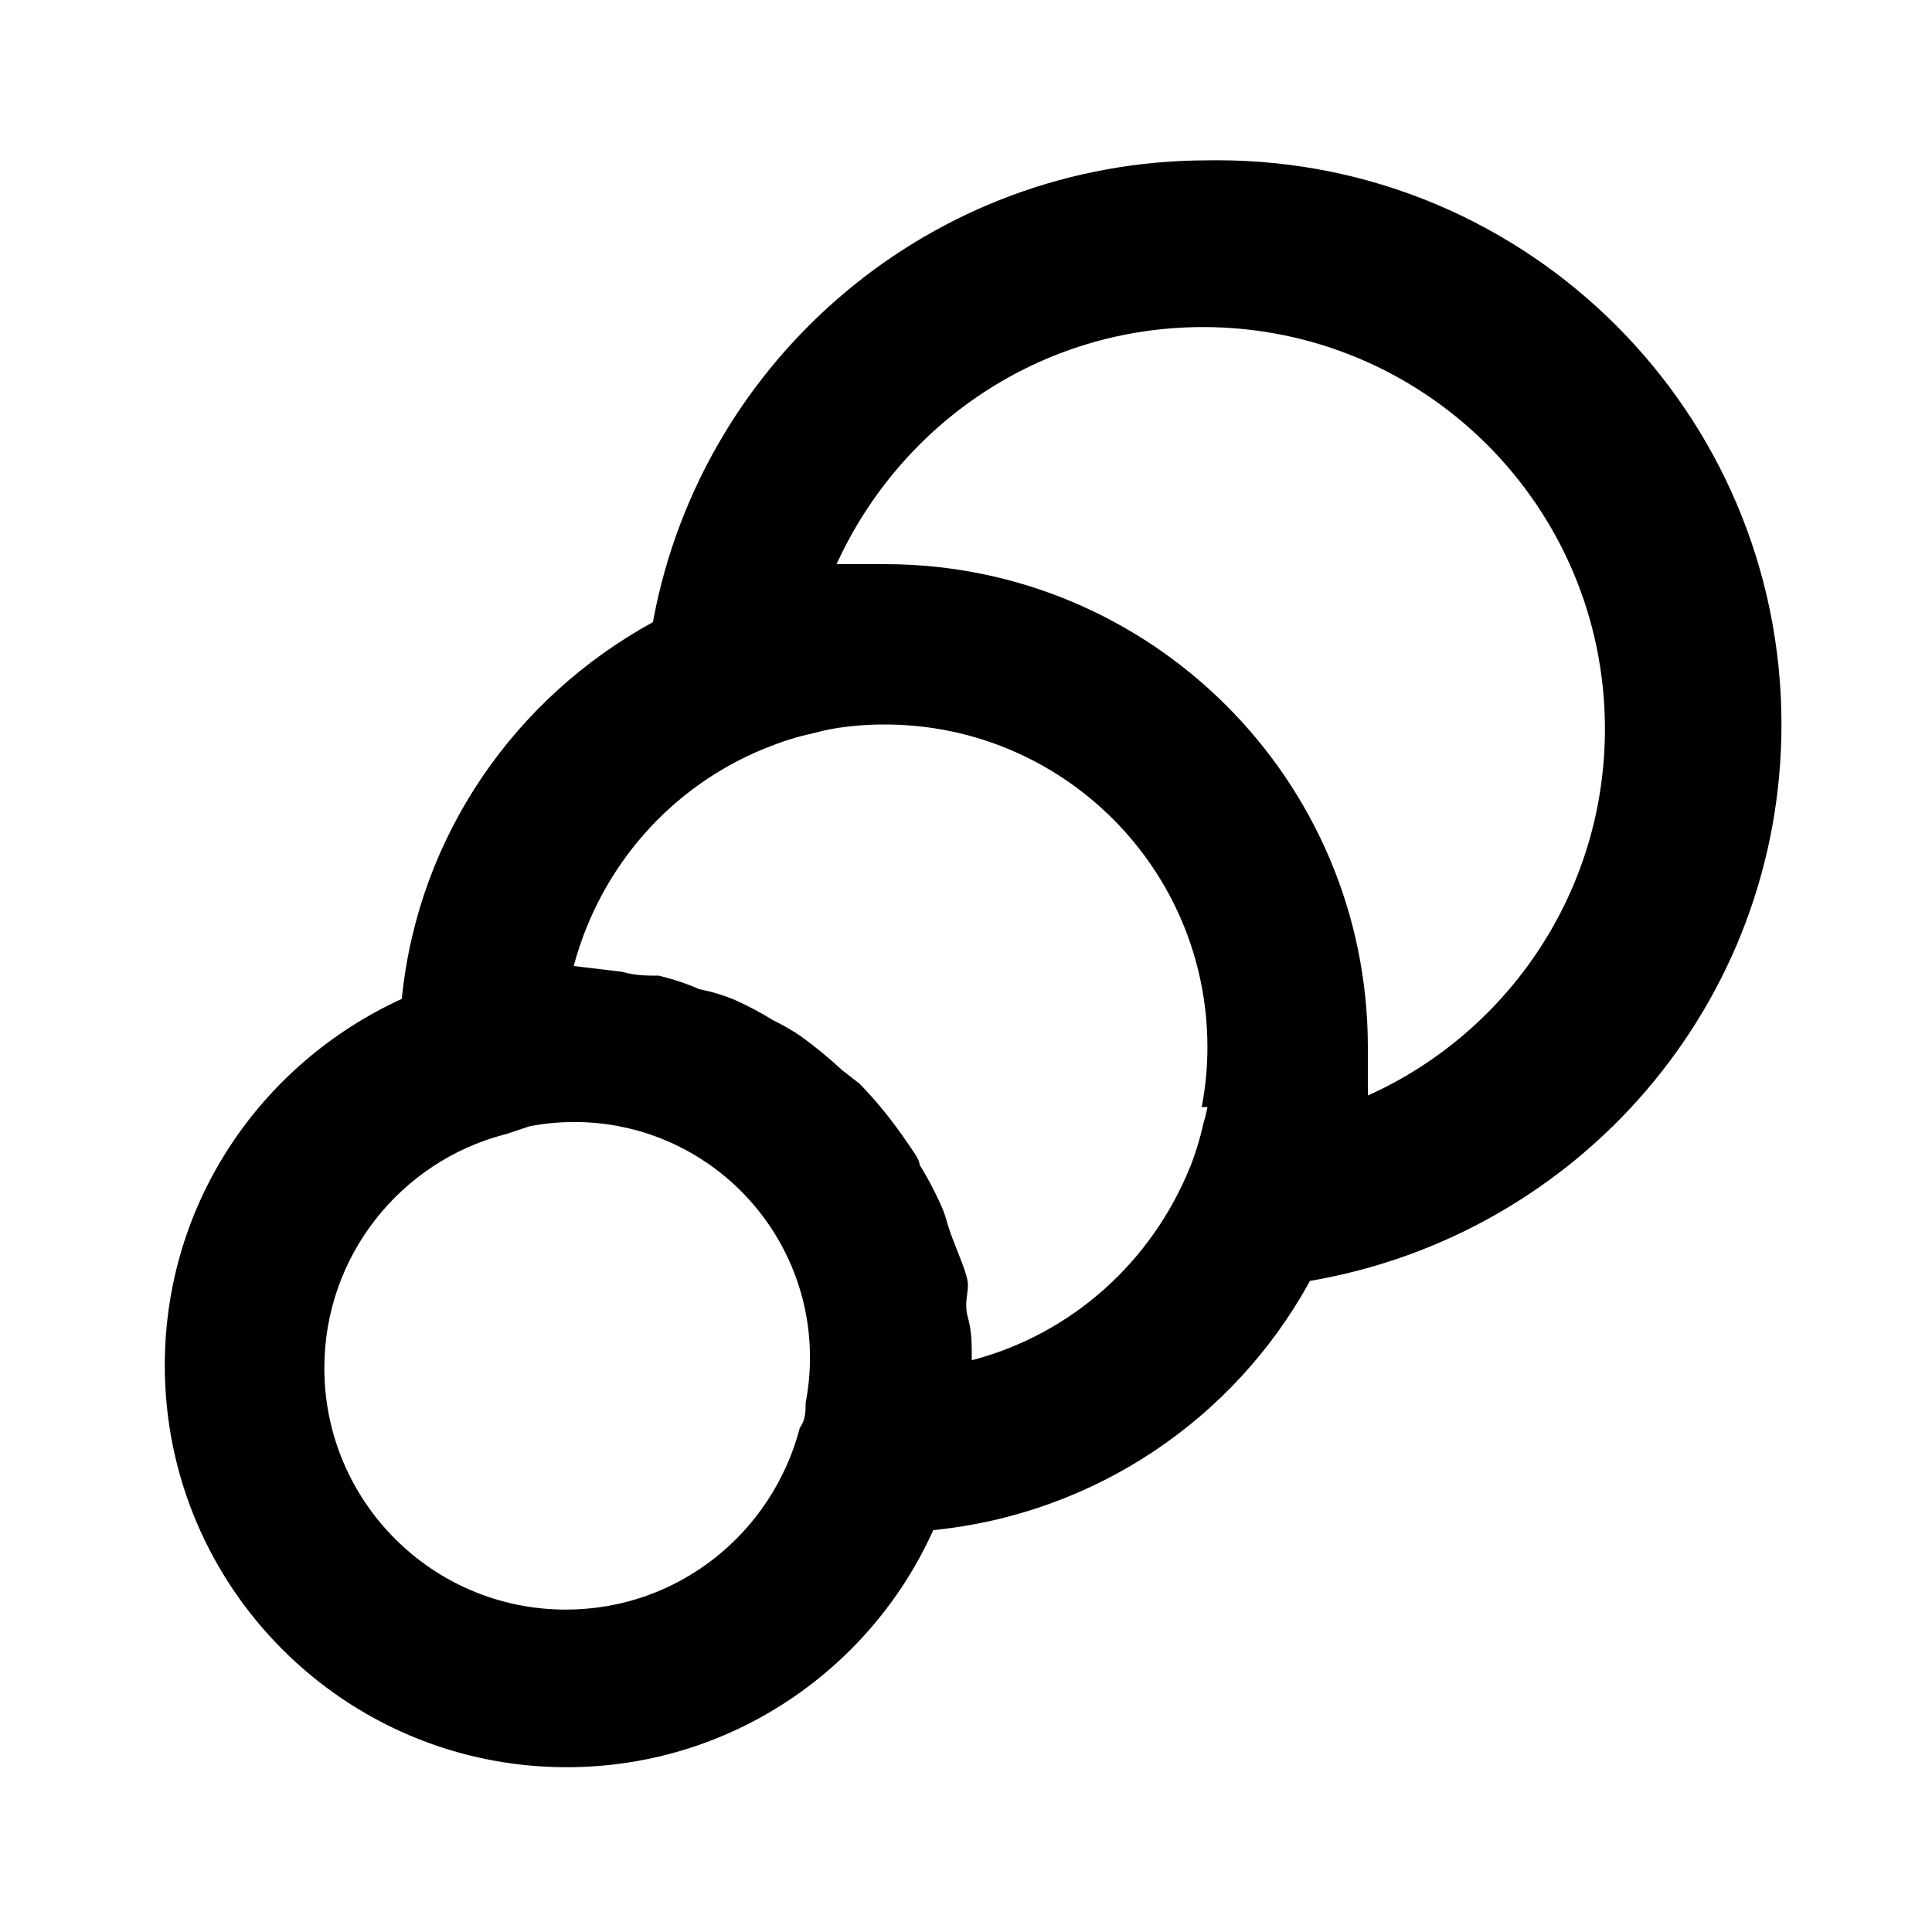 <svg xmlns="http://www.w3.org/2000/svg" width="24" height="24" viewBox="0 0 24 24">
<path d="M15 1.992c-3.419 0.002-6.266 2.452-6.881 5.692l-0.007 0.044c-1.717 0.94-2.91 2.651-3.118 4.654l-0.002 0.026c-1.751 0.801-2.945 2.538-2.945 4.553 0 2.757 2.235 4.992 4.992 4.992 2.015 0 3.752-1.194 4.54-2.914l0.013-0.031c2.025-0.204 3.734-1.389 4.664-3.065l0.016-0.031c3.345-0.571 5.858-3.449 5.858-6.913 0-3.87-3.138-7.008-7.008-7.008-0.043 0-0.086 0-0.129 0.001l0.006-0zM10.008 17.424c0 0.096 0 0.216-0.072 0.312-0.342 1.309-1.513 2.259-2.907 2.259-1.657 0-3-1.343-3-3 0-1.394 0.95-2.565 2.238-2.902l0.021-0.005 0.288-0.096c0.168-0.034 0.36-0.054 0.558-0.054 1.617 0 2.928 1.311 2.928 2.928 0 0.197-0.020 0.39-0.057 0.576l0.003-0.019zM15 13.752c-0.015 0.077-0.032 0.142-0.051 0.205l0.003-0.013c-0.048 0.215-0.106 0.4-0.177 0.577l0.009-0.025c-0.477 1.18-1.466 2.067-2.684 2.394l-0.028 0.006c0-0.192 0-0.36-0.048-0.528s0-0.288 0-0.408-0.12-0.384-0.192-0.576-0.072-0.24-0.12-0.36c-0.093-0.215-0.19-0.397-0.298-0.569l0.010 0.017c0-0.072-0.096-0.192-0.144-0.264-0.187-0.278-0.384-0.521-0.601-0.745l0.001 0.001-0.216-0.168c-0.16-0.148-0.332-0.29-0.512-0.421l-0.016-0.011c-0.095-0.064-0.205-0.128-0.319-0.184l-0.017-0.008c-0.141-0.089-0.307-0.177-0.479-0.254l-0.026-0.010c-0.115-0.047-0.252-0.089-0.393-0.117l-0.015-0.003c-0.141-0.063-0.309-0.12-0.483-0.163l-0.021-0.005c-0.144 0-0.288 0-0.456-0.048l-0.6-0.072c0.333-1.246 1.22-2.235 2.373-2.702l0.027-0.010c0.148-0.063 0.324-0.121 0.506-0.164l0.022-0.004 0.192-0.048c0.22-0.046 0.472-0.072 0.731-0.072 0.005 0 0.009 0 0.014 0h-0.001c2.214 0 4.008 1.794 4.008 4.008v0c0 0.001 0 0.003 0 0.004 0 0.262-0.026 0.518-0.076 0.765l0.004-0.025zM16.992 13.608v-0.6c0-3.314-2.686-6-6-6v0h-0.6c0.801-1.751 2.538-2.945 4.553-2.945 2.757 0 4.992 2.235 4.992 4.992 0 2.015-1.194 3.752-2.914 4.54l-0.031 0.013z"></path>
</svg>

